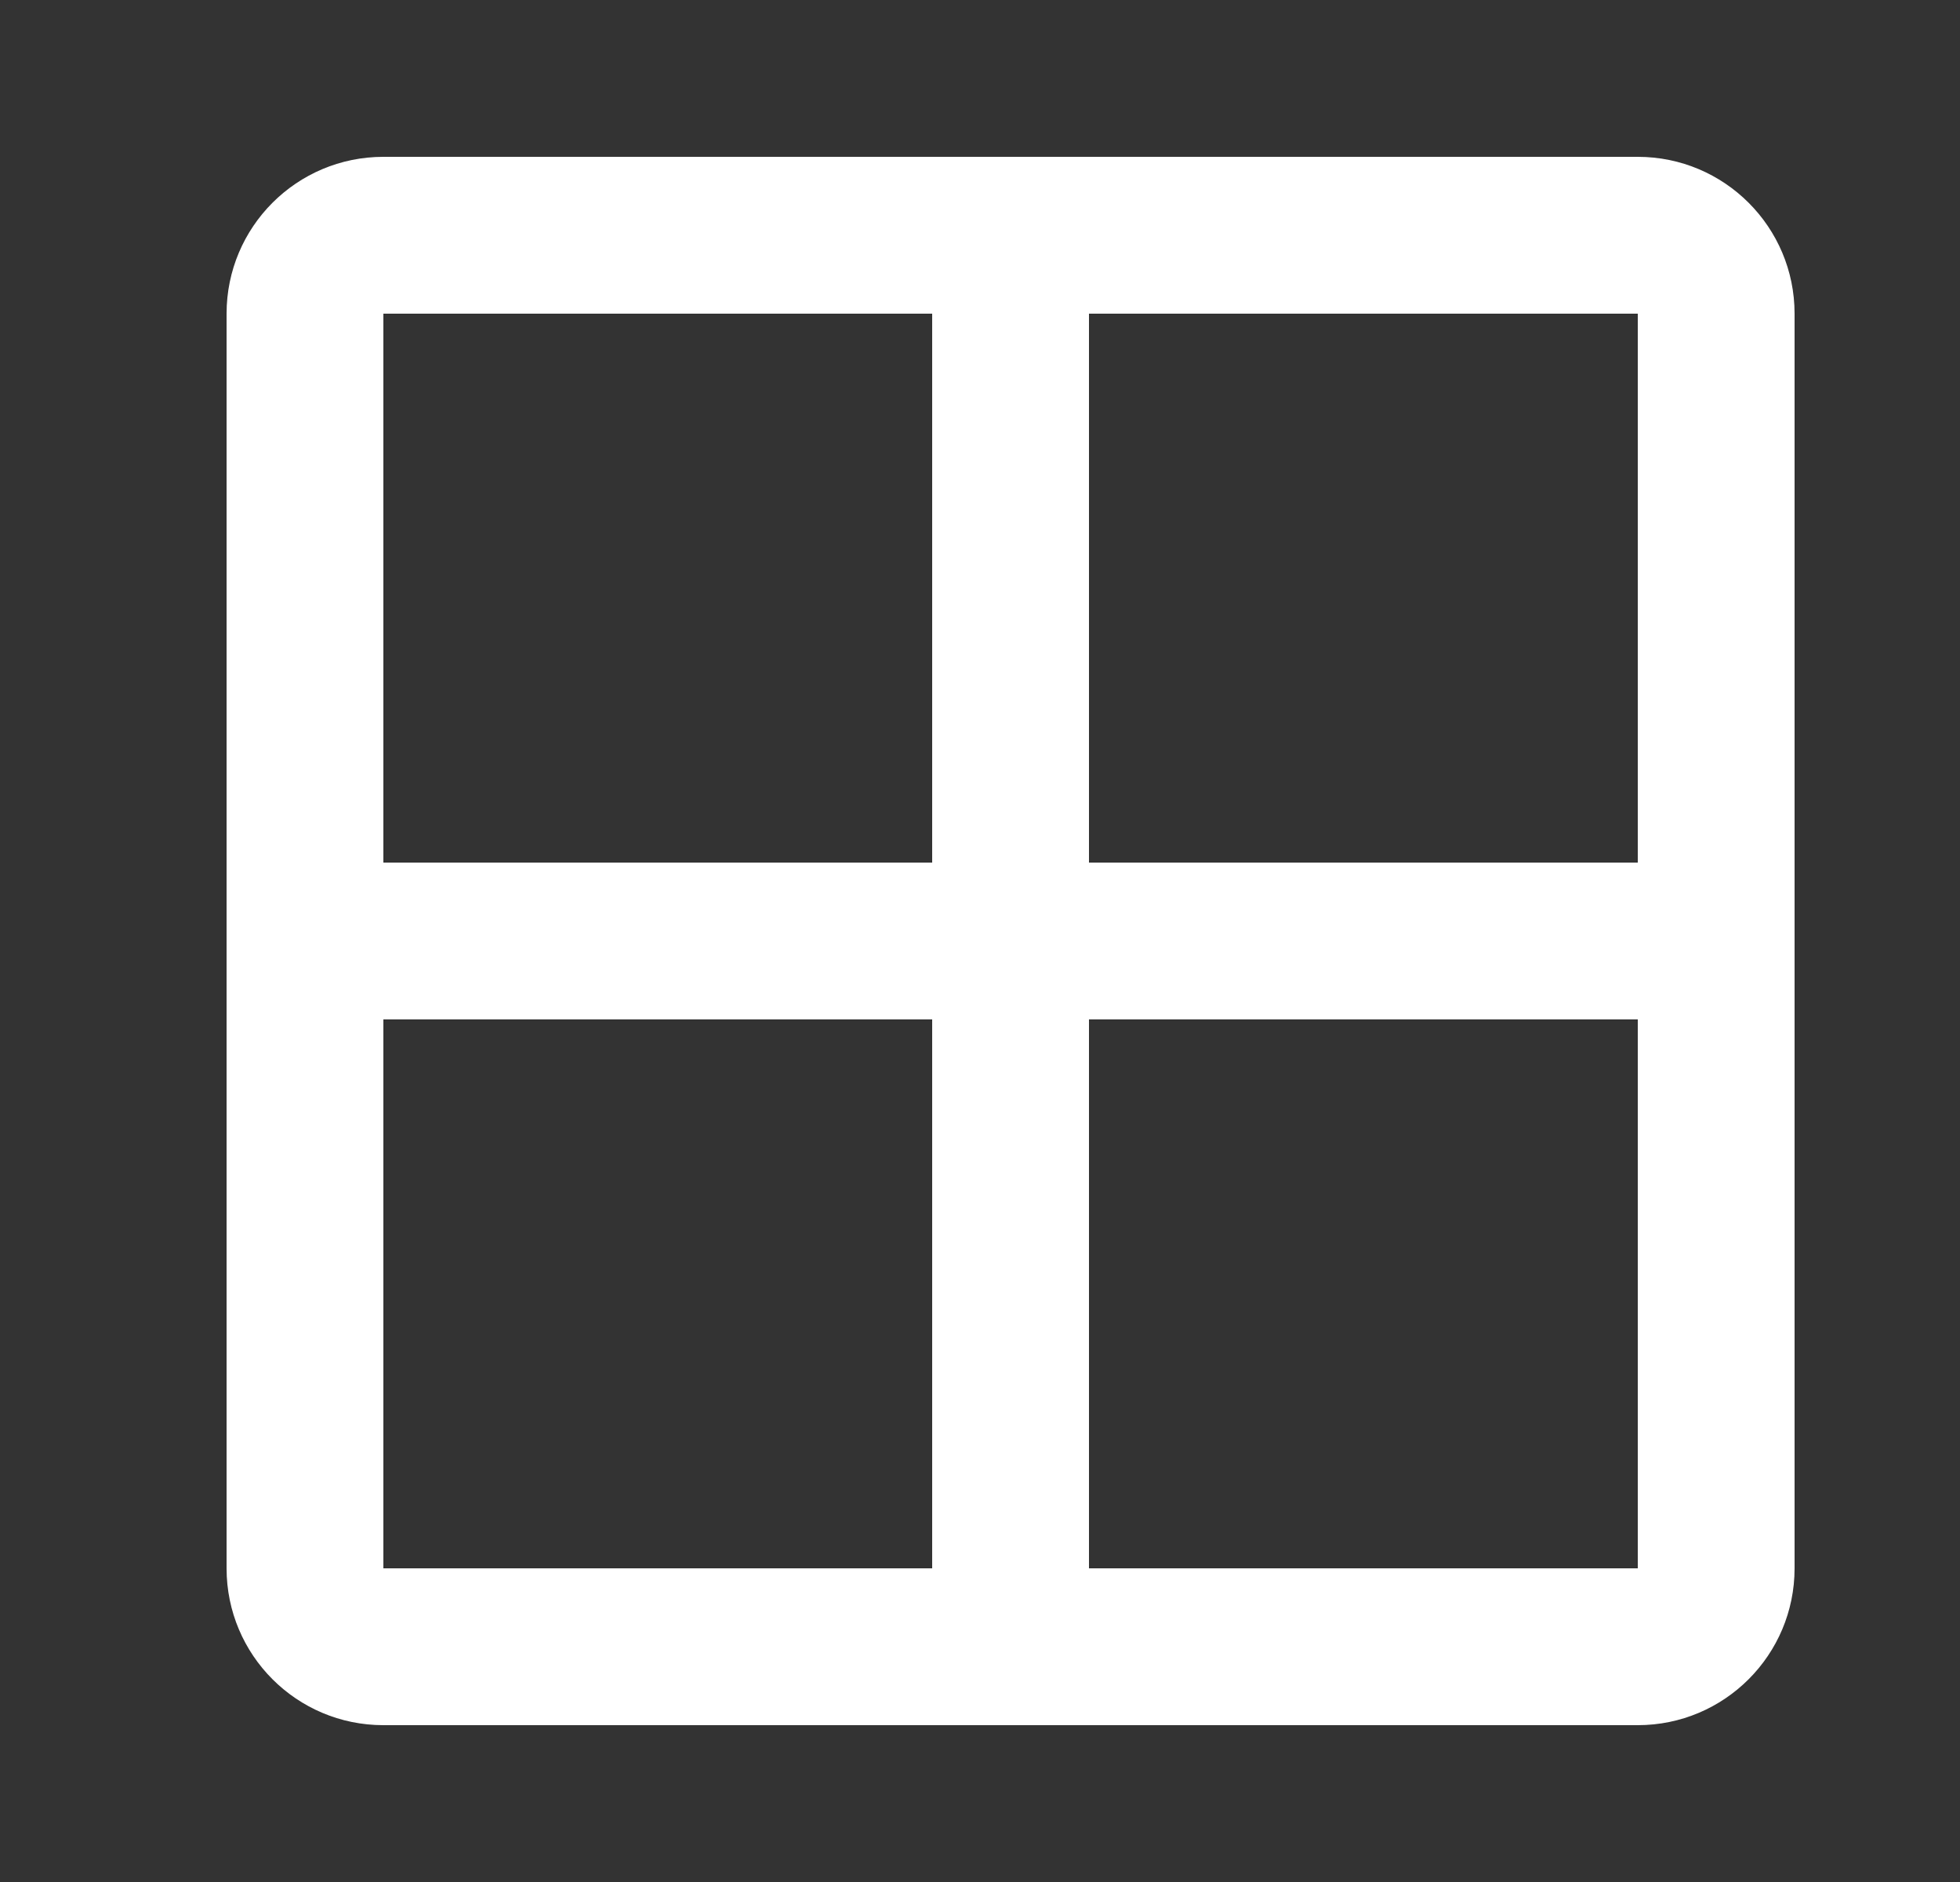 <svg width="25" height="24" viewBox="0 0 25 24" fill="none" xmlns="http://www.w3.org/2000/svg">
<rect x="0" y="0" width="25" height="24" fill="#333333" stroke="none"/>
<path fill-rule="evenodd" clip-rule="evenodd" d="M20.89 2H4.89C3.785 2 2.89 2.895 2.89 4V20C2.89 21.105 3.785 22 4.89 22H20.89C21.994 22 22.89 21.105 22.89 20V4C22.89 2.895 21.994 2 20.89 2ZM4.89 20V13H11.89V20H4.89ZM13.89 20H20.89V13H13.89V20ZM13.89 11H20.89V4H13.89V11ZM11.89 4H4.89V11H11.89V4Z" fill="white"/>
</svg>
